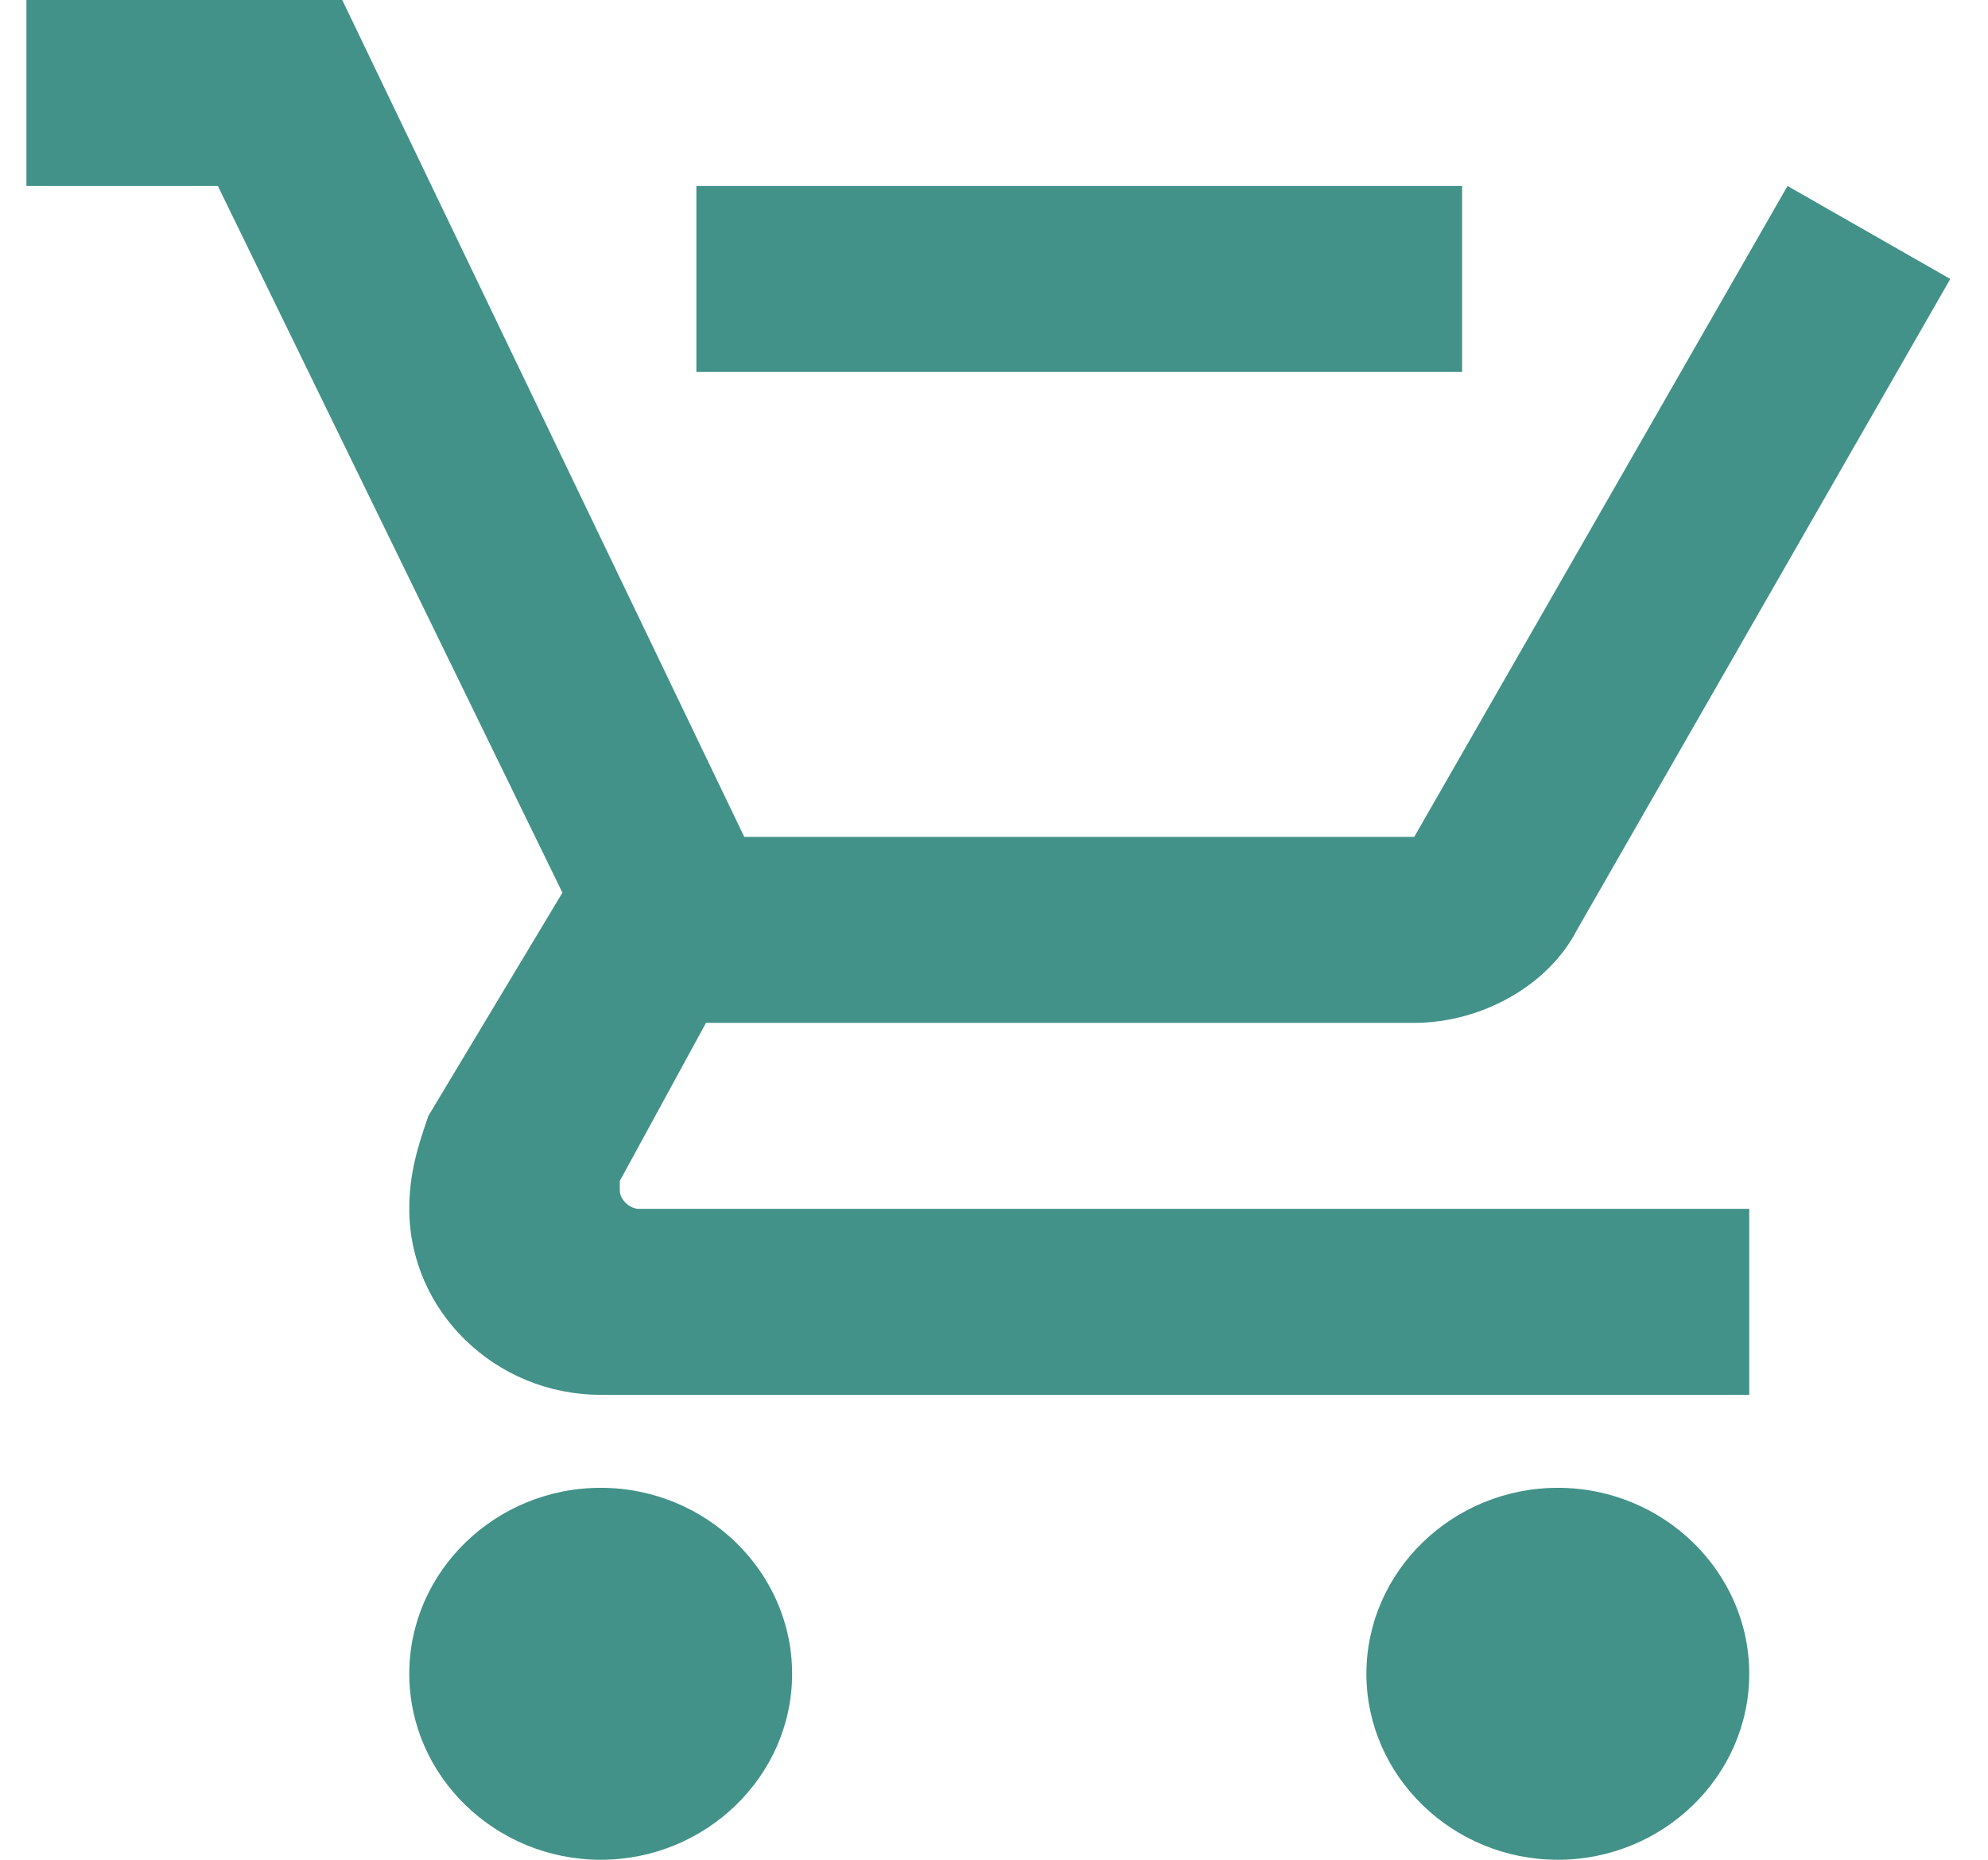<svg width="31" height="29" viewBox="0 0 31 29" fill="none" xmlns="http://www.w3.org/2000/svg">
<path d="M22.8 5.8V2.9H10.859V5.8M9.367 23.2C7.725 23.2 6.382 24.505 6.382 26.1C6.382 27.695 7.725 29 9.367 29C11.009 29 12.352 27.695 12.352 26.1C12.352 24.505 11.009 23.2 9.367 23.2ZM24.292 23.2C22.65 23.2 21.307 24.505 21.307 26.1C21.307 27.695 22.65 29 24.292 29C25.934 29 27.277 27.695 27.277 26.1C27.277 24.505 25.934 23.2 24.292 23.2ZM9.665 18.56V18.415L11.009 15.95H22.053C23.098 15.95 24.143 15.37 24.591 14.5L30.412 4.35L27.874 2.9L22.053 13.05H11.606L5.337 0H0.412V2.9H3.397L8.77 13.92L6.68 17.4C6.531 17.835 6.382 18.27 6.382 18.85C6.382 20.445 7.725 21.75 9.367 21.75H27.277V18.85H9.964C9.815 18.85 9.665 18.705 9.665 18.56Z" fill="#439289"/>
</svg>
